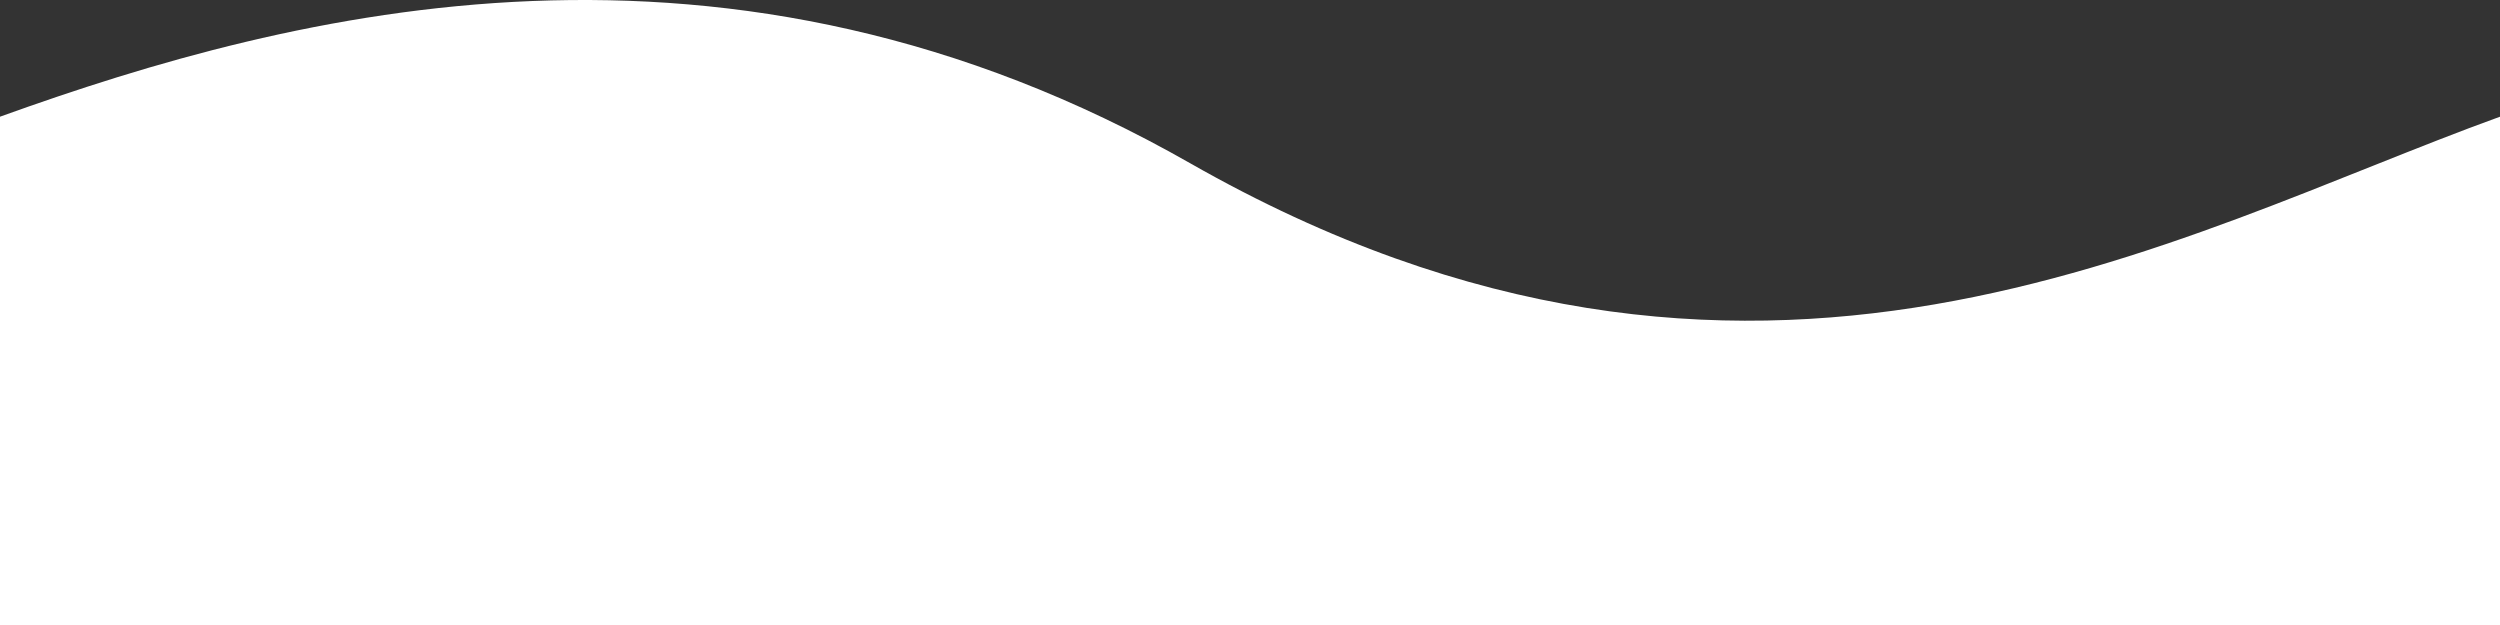 <svg width="180" height="45" viewBox="0 0 180 45" fill="none" xmlns="http://www.w3.org/2000/svg">
<rect x="0" y="0" width="180" height="45" fill="#333333" stroke="none"/>
<path d="M85.7 11.758C52.337 -7.265 21.275 0.741 0 8.403V45H180V8.403C156.587 16.866 126.25 34.86 85.7 11.758Z" fill="#FFFFFF"/>
</svg>
